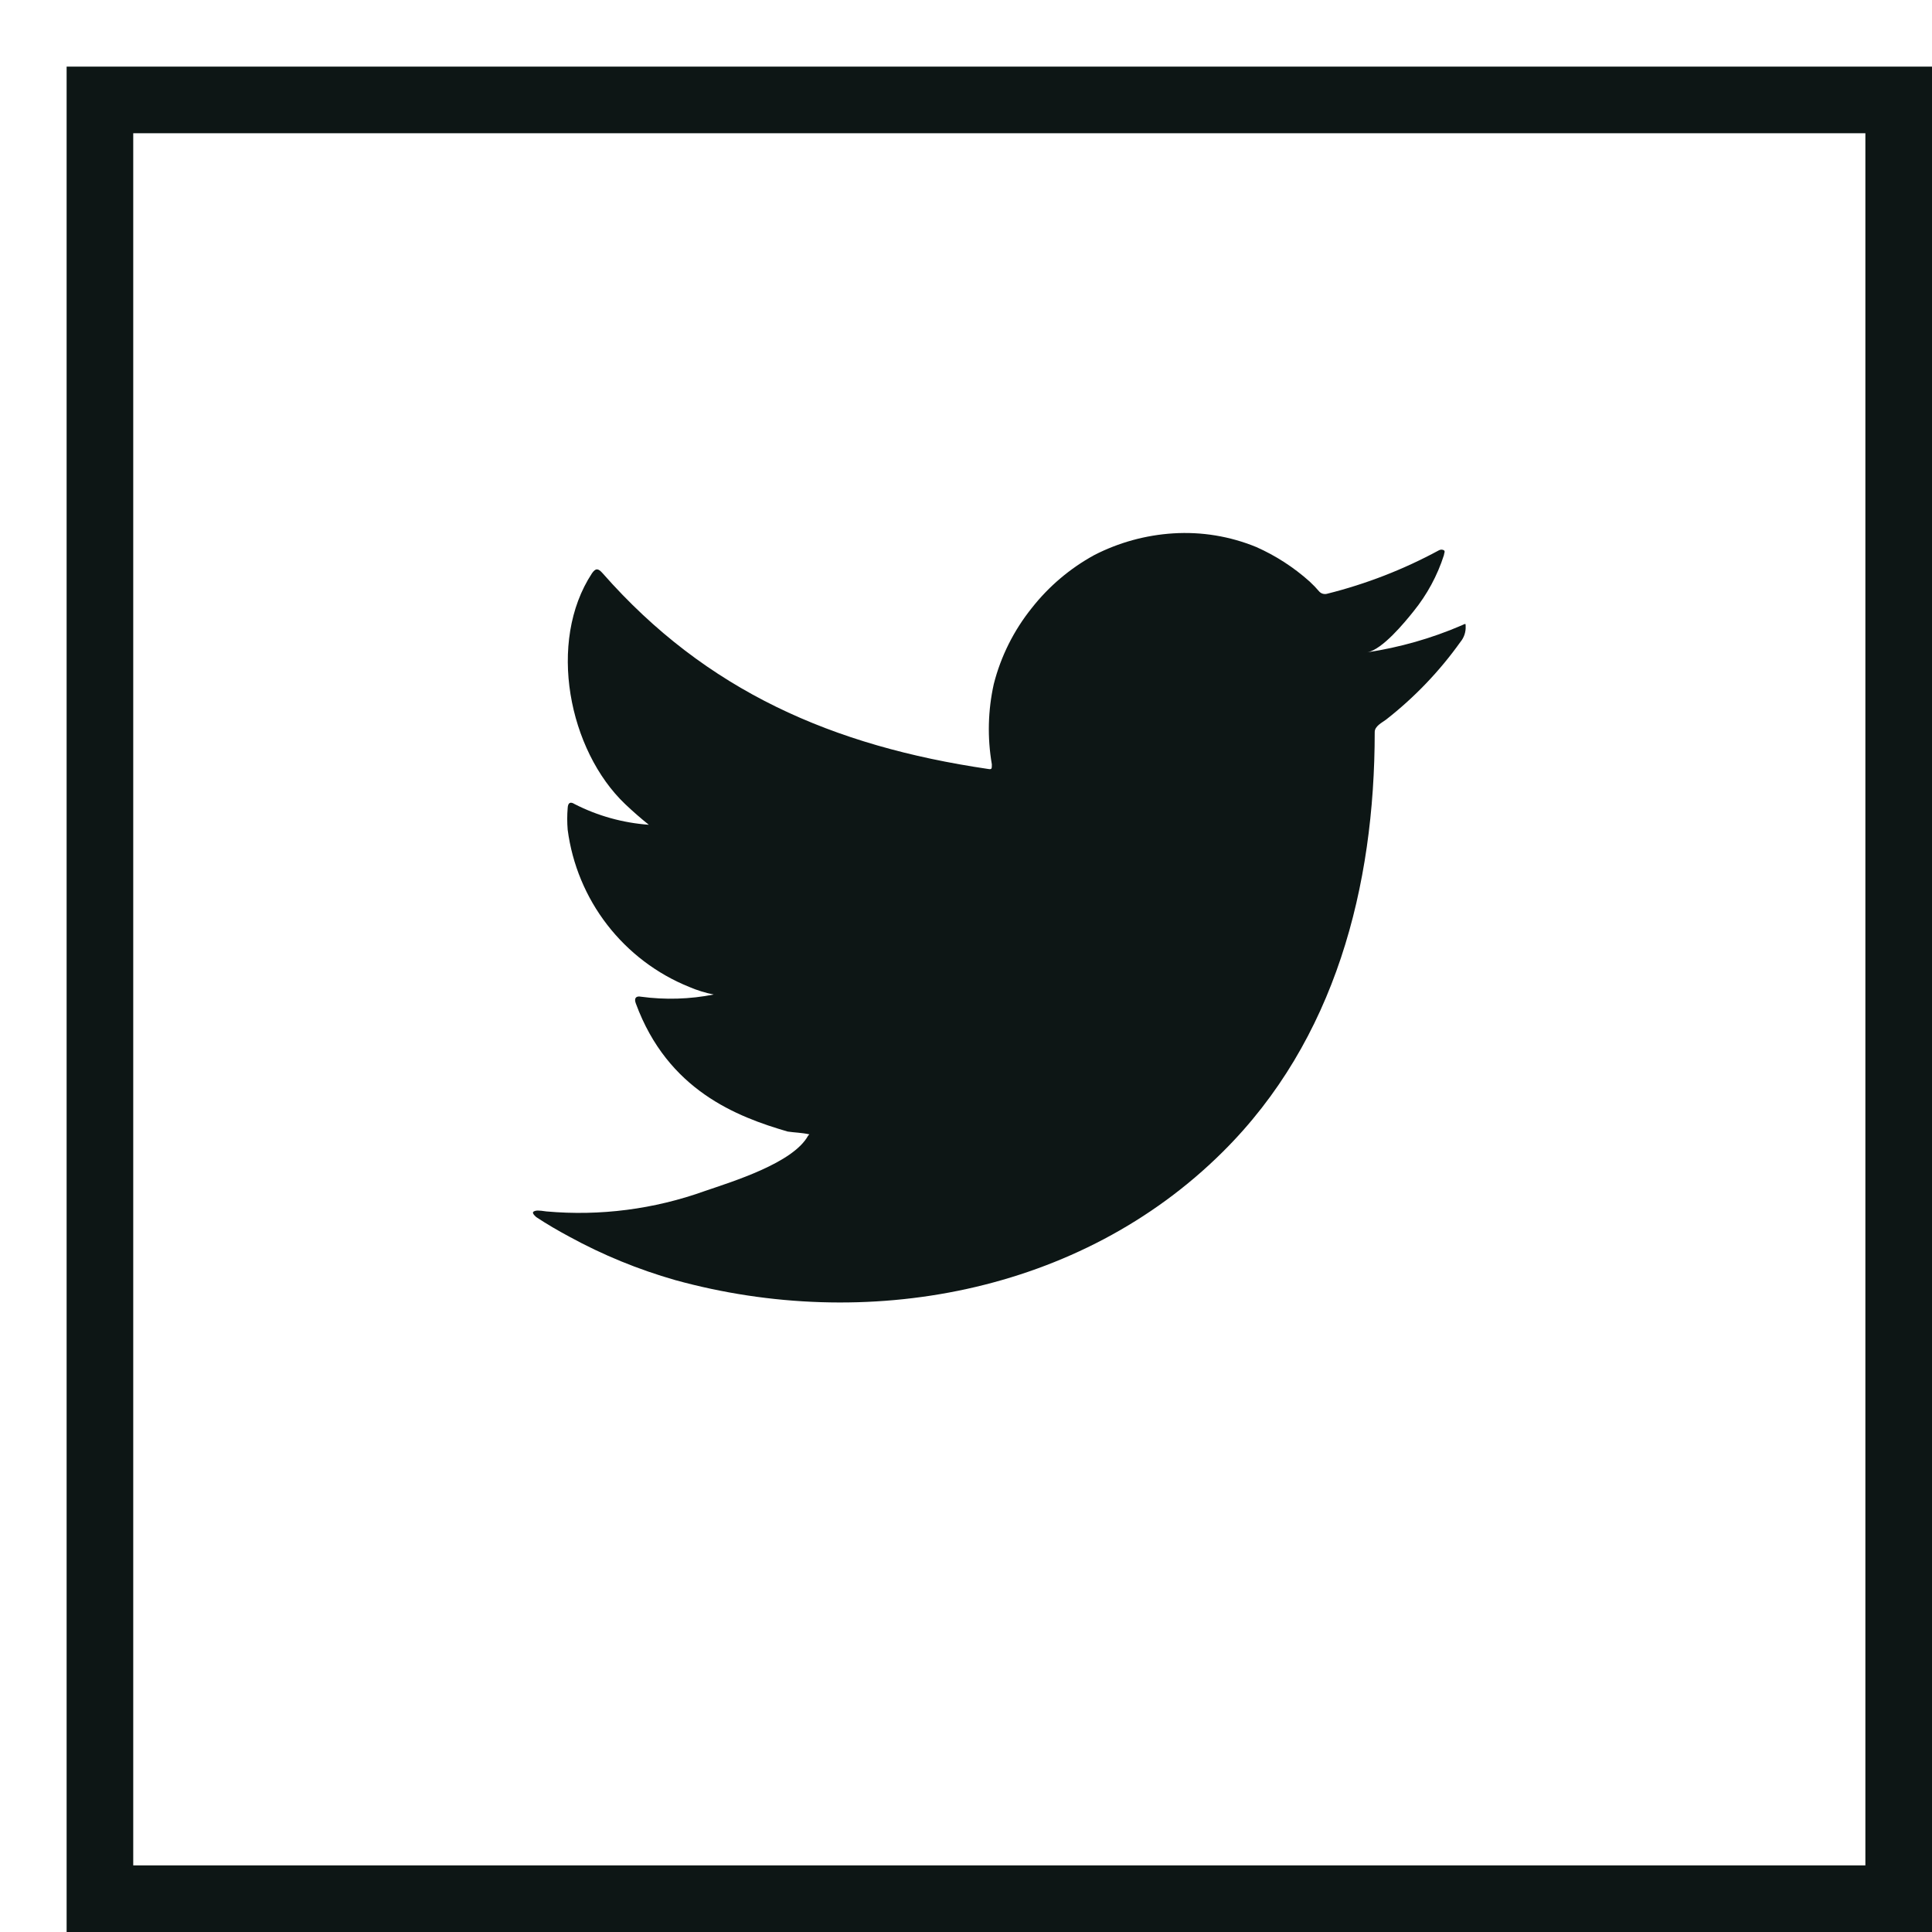 <svg width="29" height="29" viewBox="0 0 29 29" fill="none" xmlns="http://www.w3.org/2000/svg">
    <g filter="url(#filter0_d_2788_4161)">
        <rect width="28" height="28" fill="white" />
        <rect x="0.5" y="0.5" width="27" height="27" stroke="#0D1615" />
    </g>
    <path
        d="M21.938 9.388C21.485 9.583 21.009 9.718 20.521 9.792C20.749 9.753 21.085 9.342 21.218 9.176C21.421 8.925 21.576 8.639 21.674 8.332C21.674 8.309 21.697 8.276 21.674 8.26C21.663 8.254 21.65 8.25 21.637 8.25C21.623 8.25 21.611 8.254 21.599 8.26C21.07 8.547 20.506 8.766 19.922 8.912C19.902 8.918 19.88 8.918 19.859 8.913C19.839 8.908 19.82 8.897 19.805 8.882C19.759 8.828 19.71 8.777 19.658 8.729C19.42 8.516 19.15 8.341 18.857 8.211C18.462 8.049 18.036 7.979 17.61 8.006C17.197 8.032 16.793 8.143 16.425 8.332C16.062 8.531 15.743 8.801 15.487 9.127C15.218 9.462 15.023 9.851 14.917 10.268C14.829 10.664 14.819 11.073 14.888 11.473C14.888 11.542 14.888 11.552 14.829 11.542C12.507 11.2 10.602 10.375 9.046 8.605C8.977 8.527 8.941 8.527 8.886 8.605C8.209 9.635 8.538 11.265 9.384 12.07C9.498 12.178 9.616 12.282 9.739 12.38C9.351 12.352 8.972 12.247 8.626 12.07C8.56 12.028 8.525 12.05 8.521 12.129C8.512 12.237 8.512 12.346 8.521 12.455C8.589 12.974 8.794 13.467 9.114 13.881C9.435 14.296 9.859 14.618 10.345 14.814C10.463 14.865 10.587 14.903 10.713 14.928C10.354 14.999 9.985 15.01 9.622 14.961C9.544 14.945 9.515 14.987 9.544 15.062C10.023 16.366 11.061 16.763 11.823 16.985C11.928 17.001 12.032 17.001 12.149 17.027C12.149 17.027 12.149 17.027 12.13 17.047C11.905 17.458 10.996 17.735 10.579 17.878C9.819 18.151 9.007 18.256 8.202 18.184C8.075 18.165 8.046 18.168 8.013 18.184C7.981 18.201 8.013 18.236 8.049 18.269C8.212 18.377 8.375 18.471 8.544 18.562C9.048 18.838 9.581 19.056 10.133 19.214C12.992 20.003 16.21 19.423 18.356 17.288C20.043 15.613 20.635 13.302 20.635 10.988C20.635 10.9 20.743 10.848 20.805 10.802C21.231 10.469 21.608 10.076 21.922 9.635C21.976 9.57 22.004 9.486 22 9.401C22 9.352 22 9.361 21.938 9.388Z"
        fill="#0D1615" />
    <defs>
        <filter id="filter0_d_2788_4161" x="0" y="0" width="29" height="29"
            filterUnits="userSpaceOnUse" color-interpolation-filters="sRGB">
            <feFlood flood-opacity="0" result="BackgroundImageFix" />
            <feColorMatrix in="SourceAlpha" type="matrix"
                values="0 0 0 0 0 0 0 0 0 0 0 0 0 0 0 0 0 0 127 0" result="hardAlpha" />
            <feOffset dx="1" dy="1" />
            <feComposite in2="hardAlpha" operator="out" />
            <feColorMatrix type="matrix" values="0 0 0 0 0 0 0 0 0 0 0 0 0 0 0 0 0 0 1 0" />
            <feBlend mode="normal" in2="BackgroundImageFix" result="effect1_dropShadow_2788_4161" />
            <feBlend mode="normal" in="SourceGraphic" in2="effect1_dropShadow_2788_4161"
                result="shape" />
        </filter>
    </defs>
</svg>
    